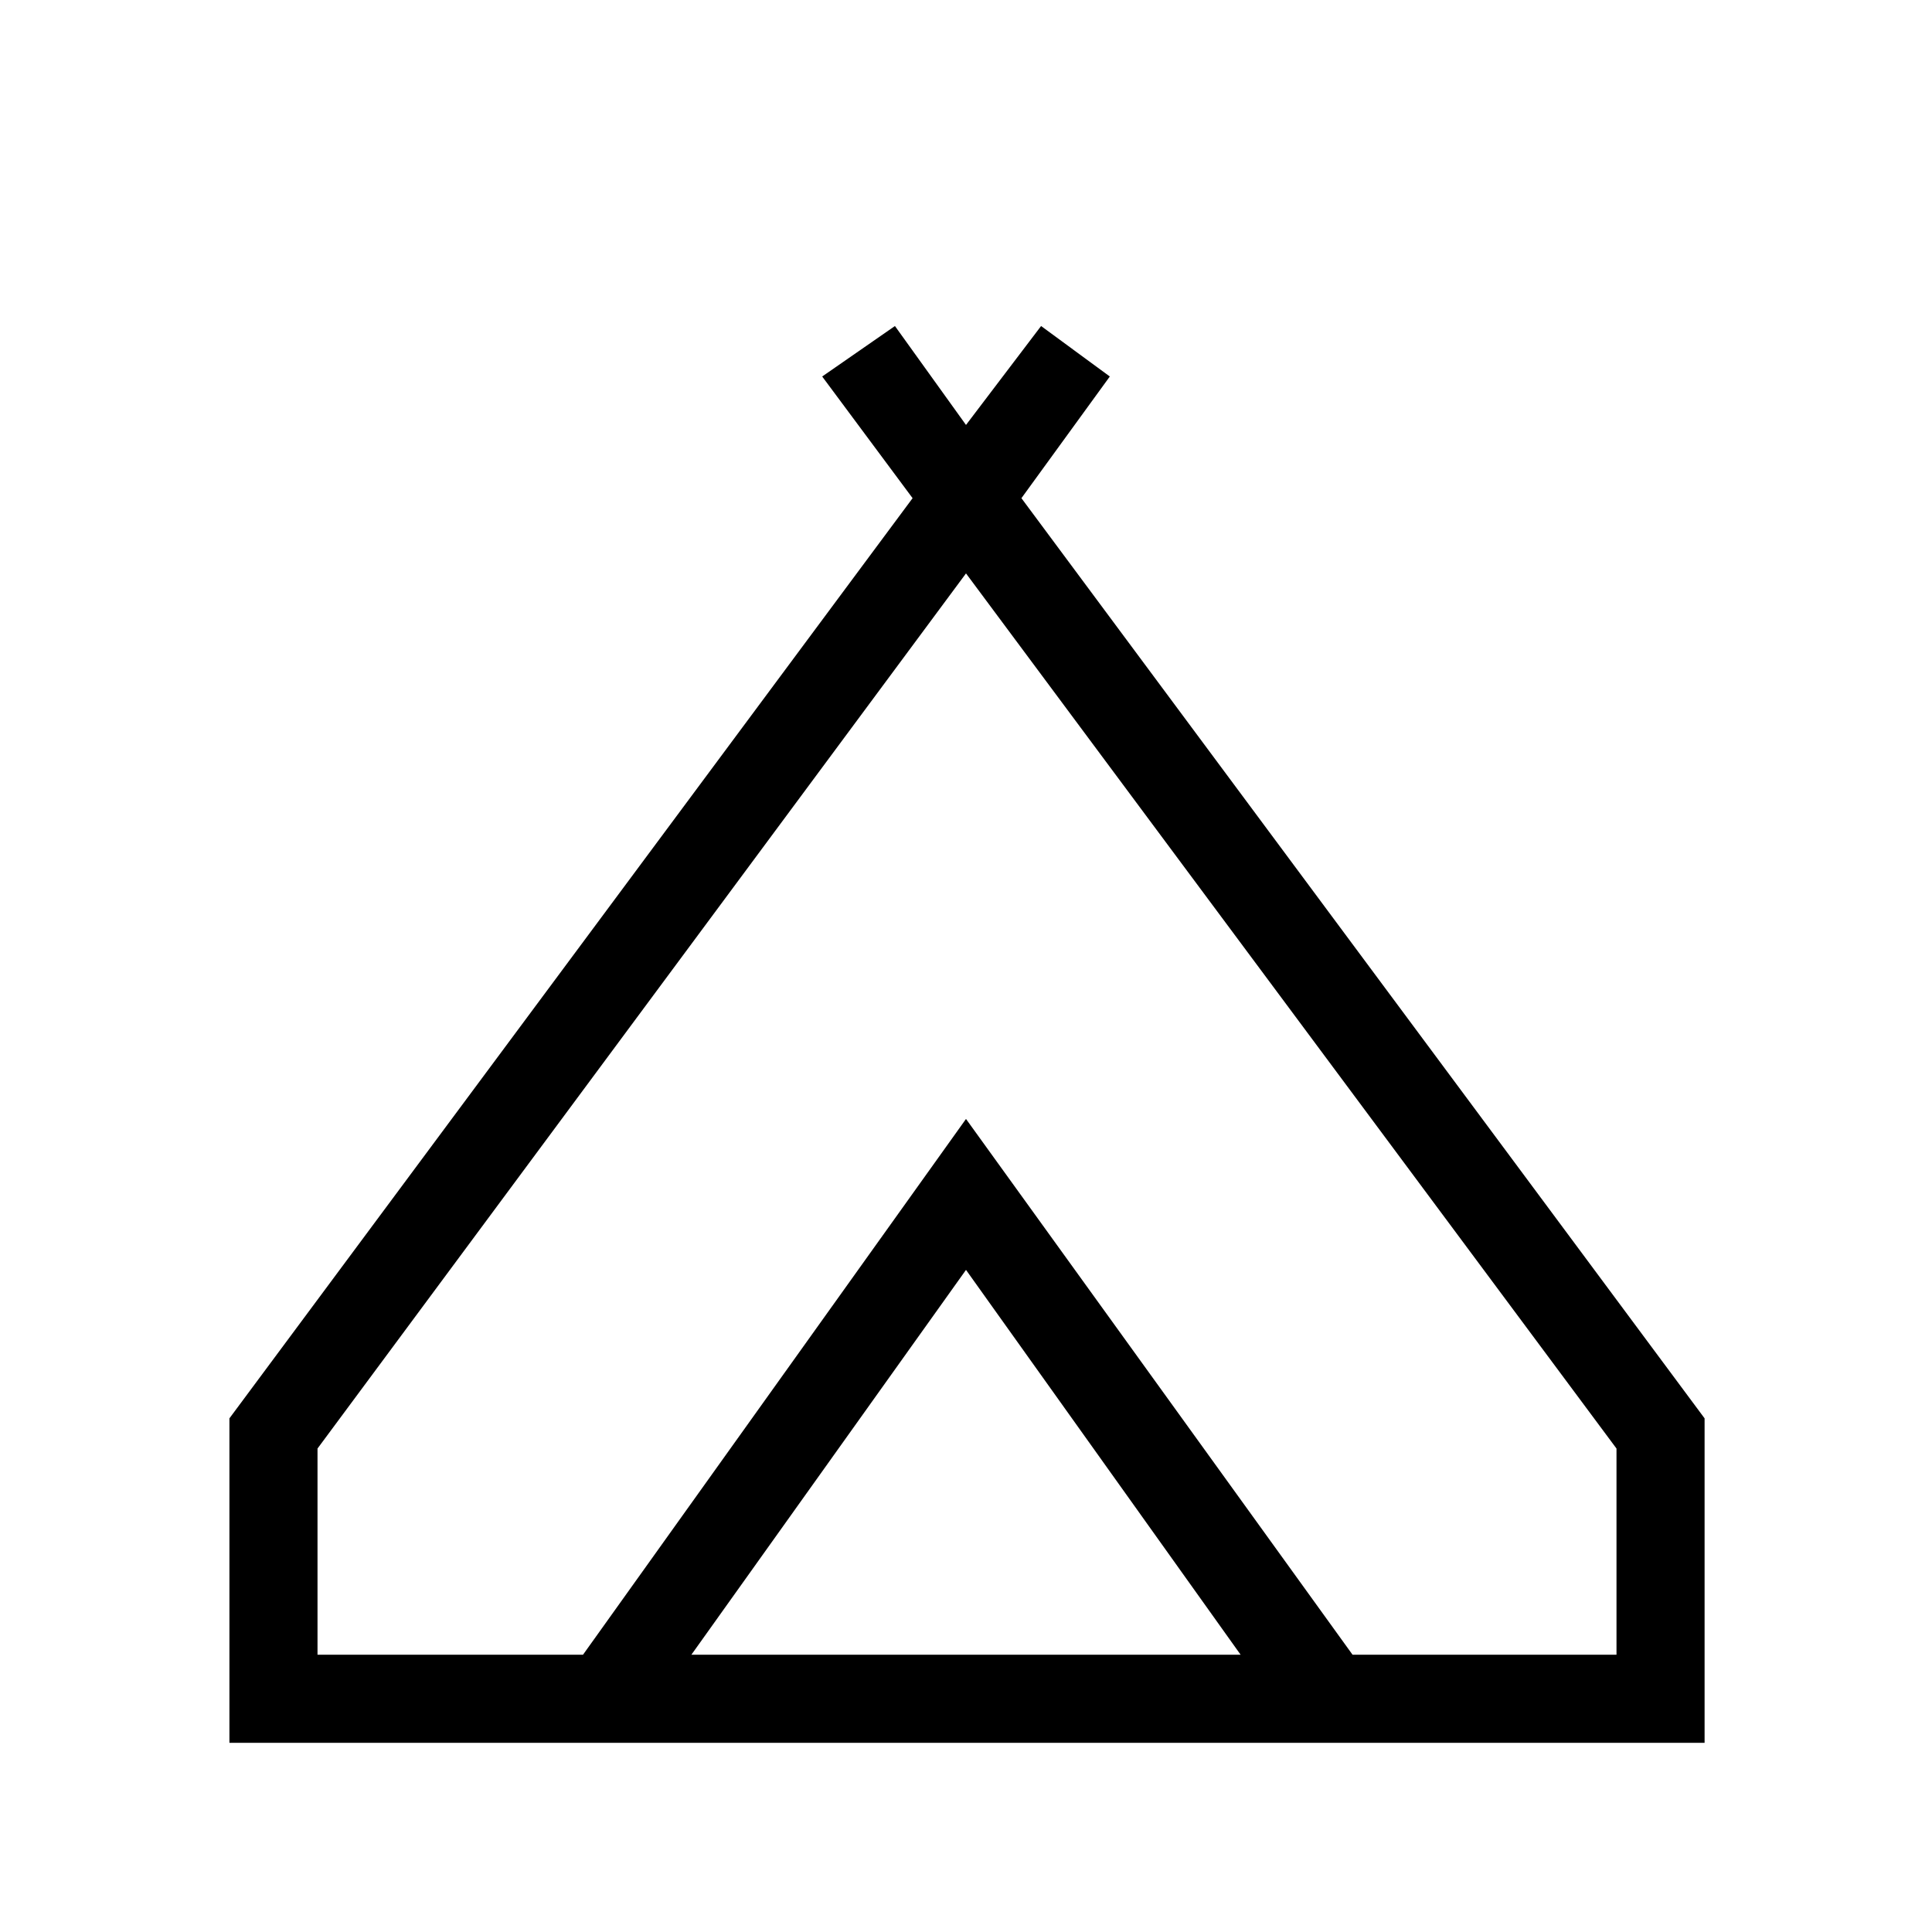 <svg xmlns="http://www.w3.org/2000/svg" height="48" viewBox="0 -960 960 960" width="48"><path d="M114-94v-161.23l339.46-457.23-44.92-60.46L444.69-798 480-748.85 517.31-798l34.15 25.08-43.92 60.46L847-255.23V-94H114Zm366-581.08L157.77-240.23v102.46h131.92L480-404l192.08 266.23h131.15v-102.46L480-675.08ZM343.54-137.77h272.92L480-329 343.54-137.77ZM480-404l192.08 266.23L480-404 289.69-137.77 480-404Z"/></svg>